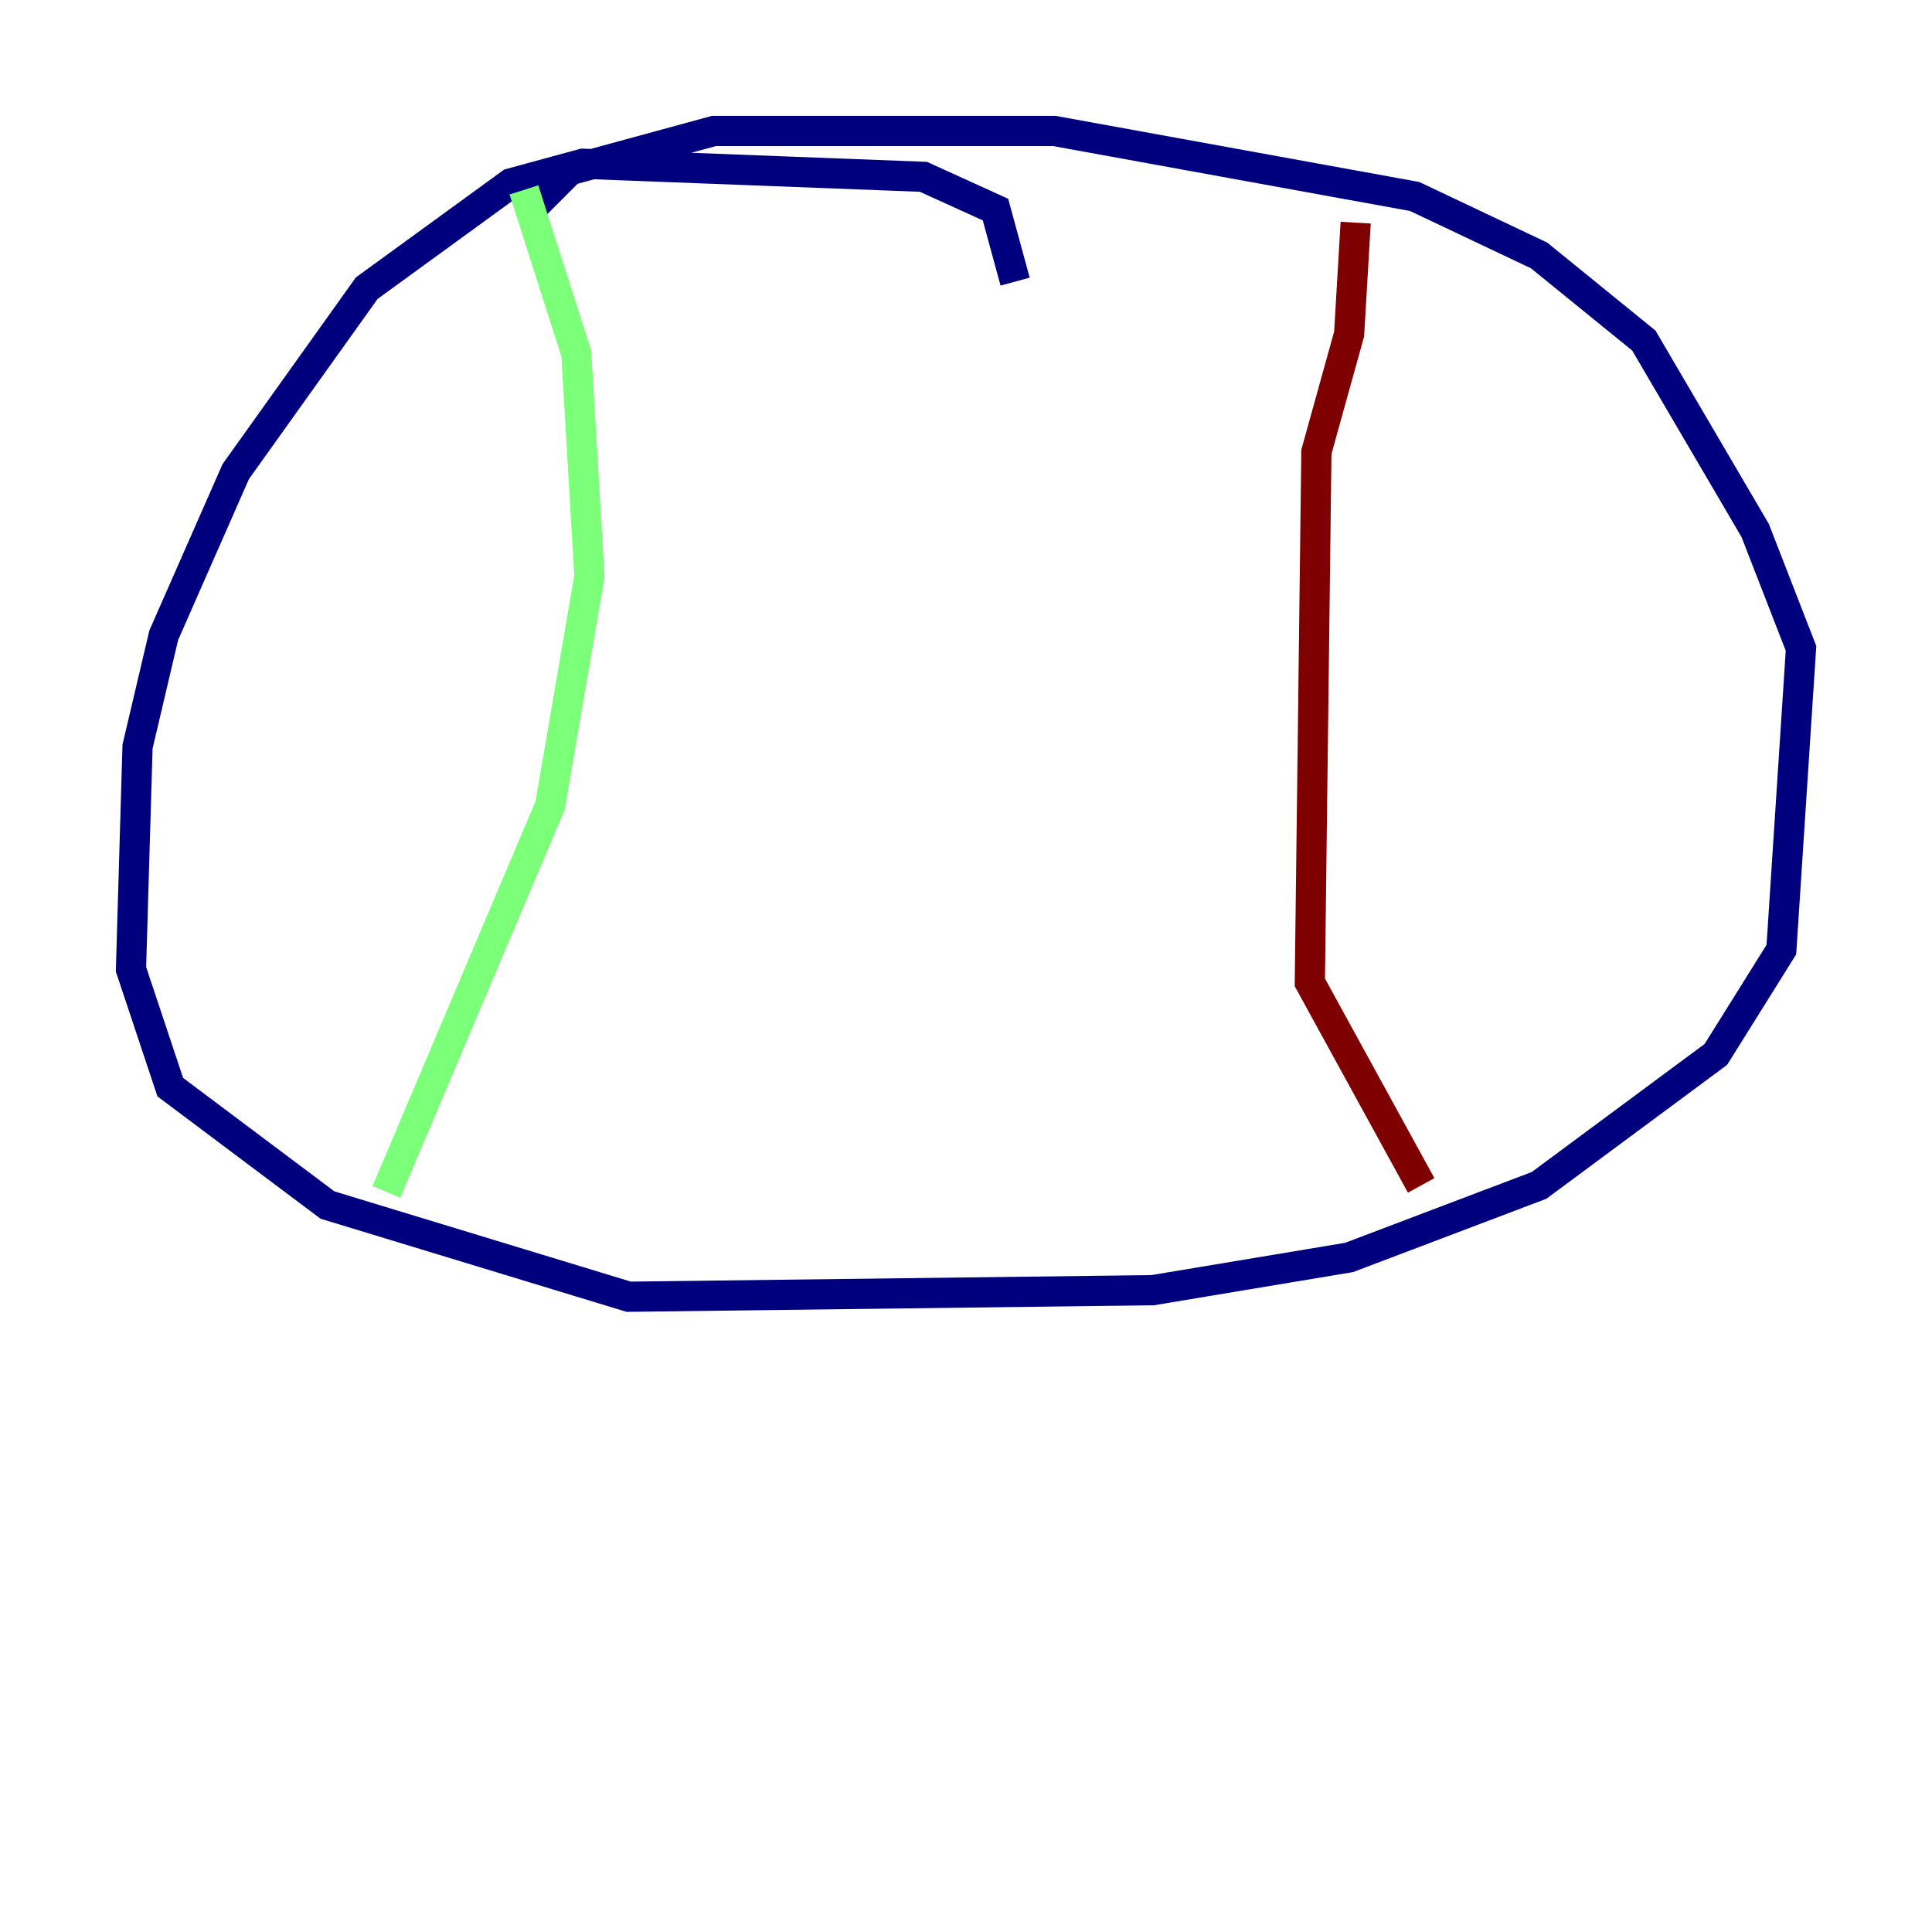 <?xml version="1.0" encoding="utf-8" ?>
<svg baseProfile="tiny" height="128" version="1.2" viewBox="0,0,128,128" width="128" xmlns="http://www.w3.org/2000/svg" xmlns:ev="http://www.w3.org/2001/xml-events" xmlns:xlink="http://www.w3.org/1999/xlink"><defs /><polyline fill="none" points="67.254,18.658 65.953,13.885 61.18,11.715 38.617,10.848 33.844,12.149 24.298,19.091 15.62,31.241 10.848,42.088 9.112,49.464 8.678,64.217 11.281,72.027 21.695,79.837 41.654,85.912 76.366,85.478 89.383,83.308 101.966,78.536 113.681,69.858 118.02,62.915 119.322,42.956 116.285,35.146 108.909,22.563 101.966,16.922 93.722,13.017 69.858,8.678 47.295,8.678 37.749,11.281 35.146,13.885" stroke="#00007f" stroke-width="2" /><polyline fill="none" points="34.712,12.583 38.183,23.43 39.051,38.183 36.447,53.37 25.6,78.969" stroke="#7cff79" stroke-width="2" /><polyline fill="none" points="89.817,14.752 89.383,22.129 87.214,29.939 86.78,65.085 94.156,78.536" stroke="#7f0000" stroke-width="2" /></svg>
